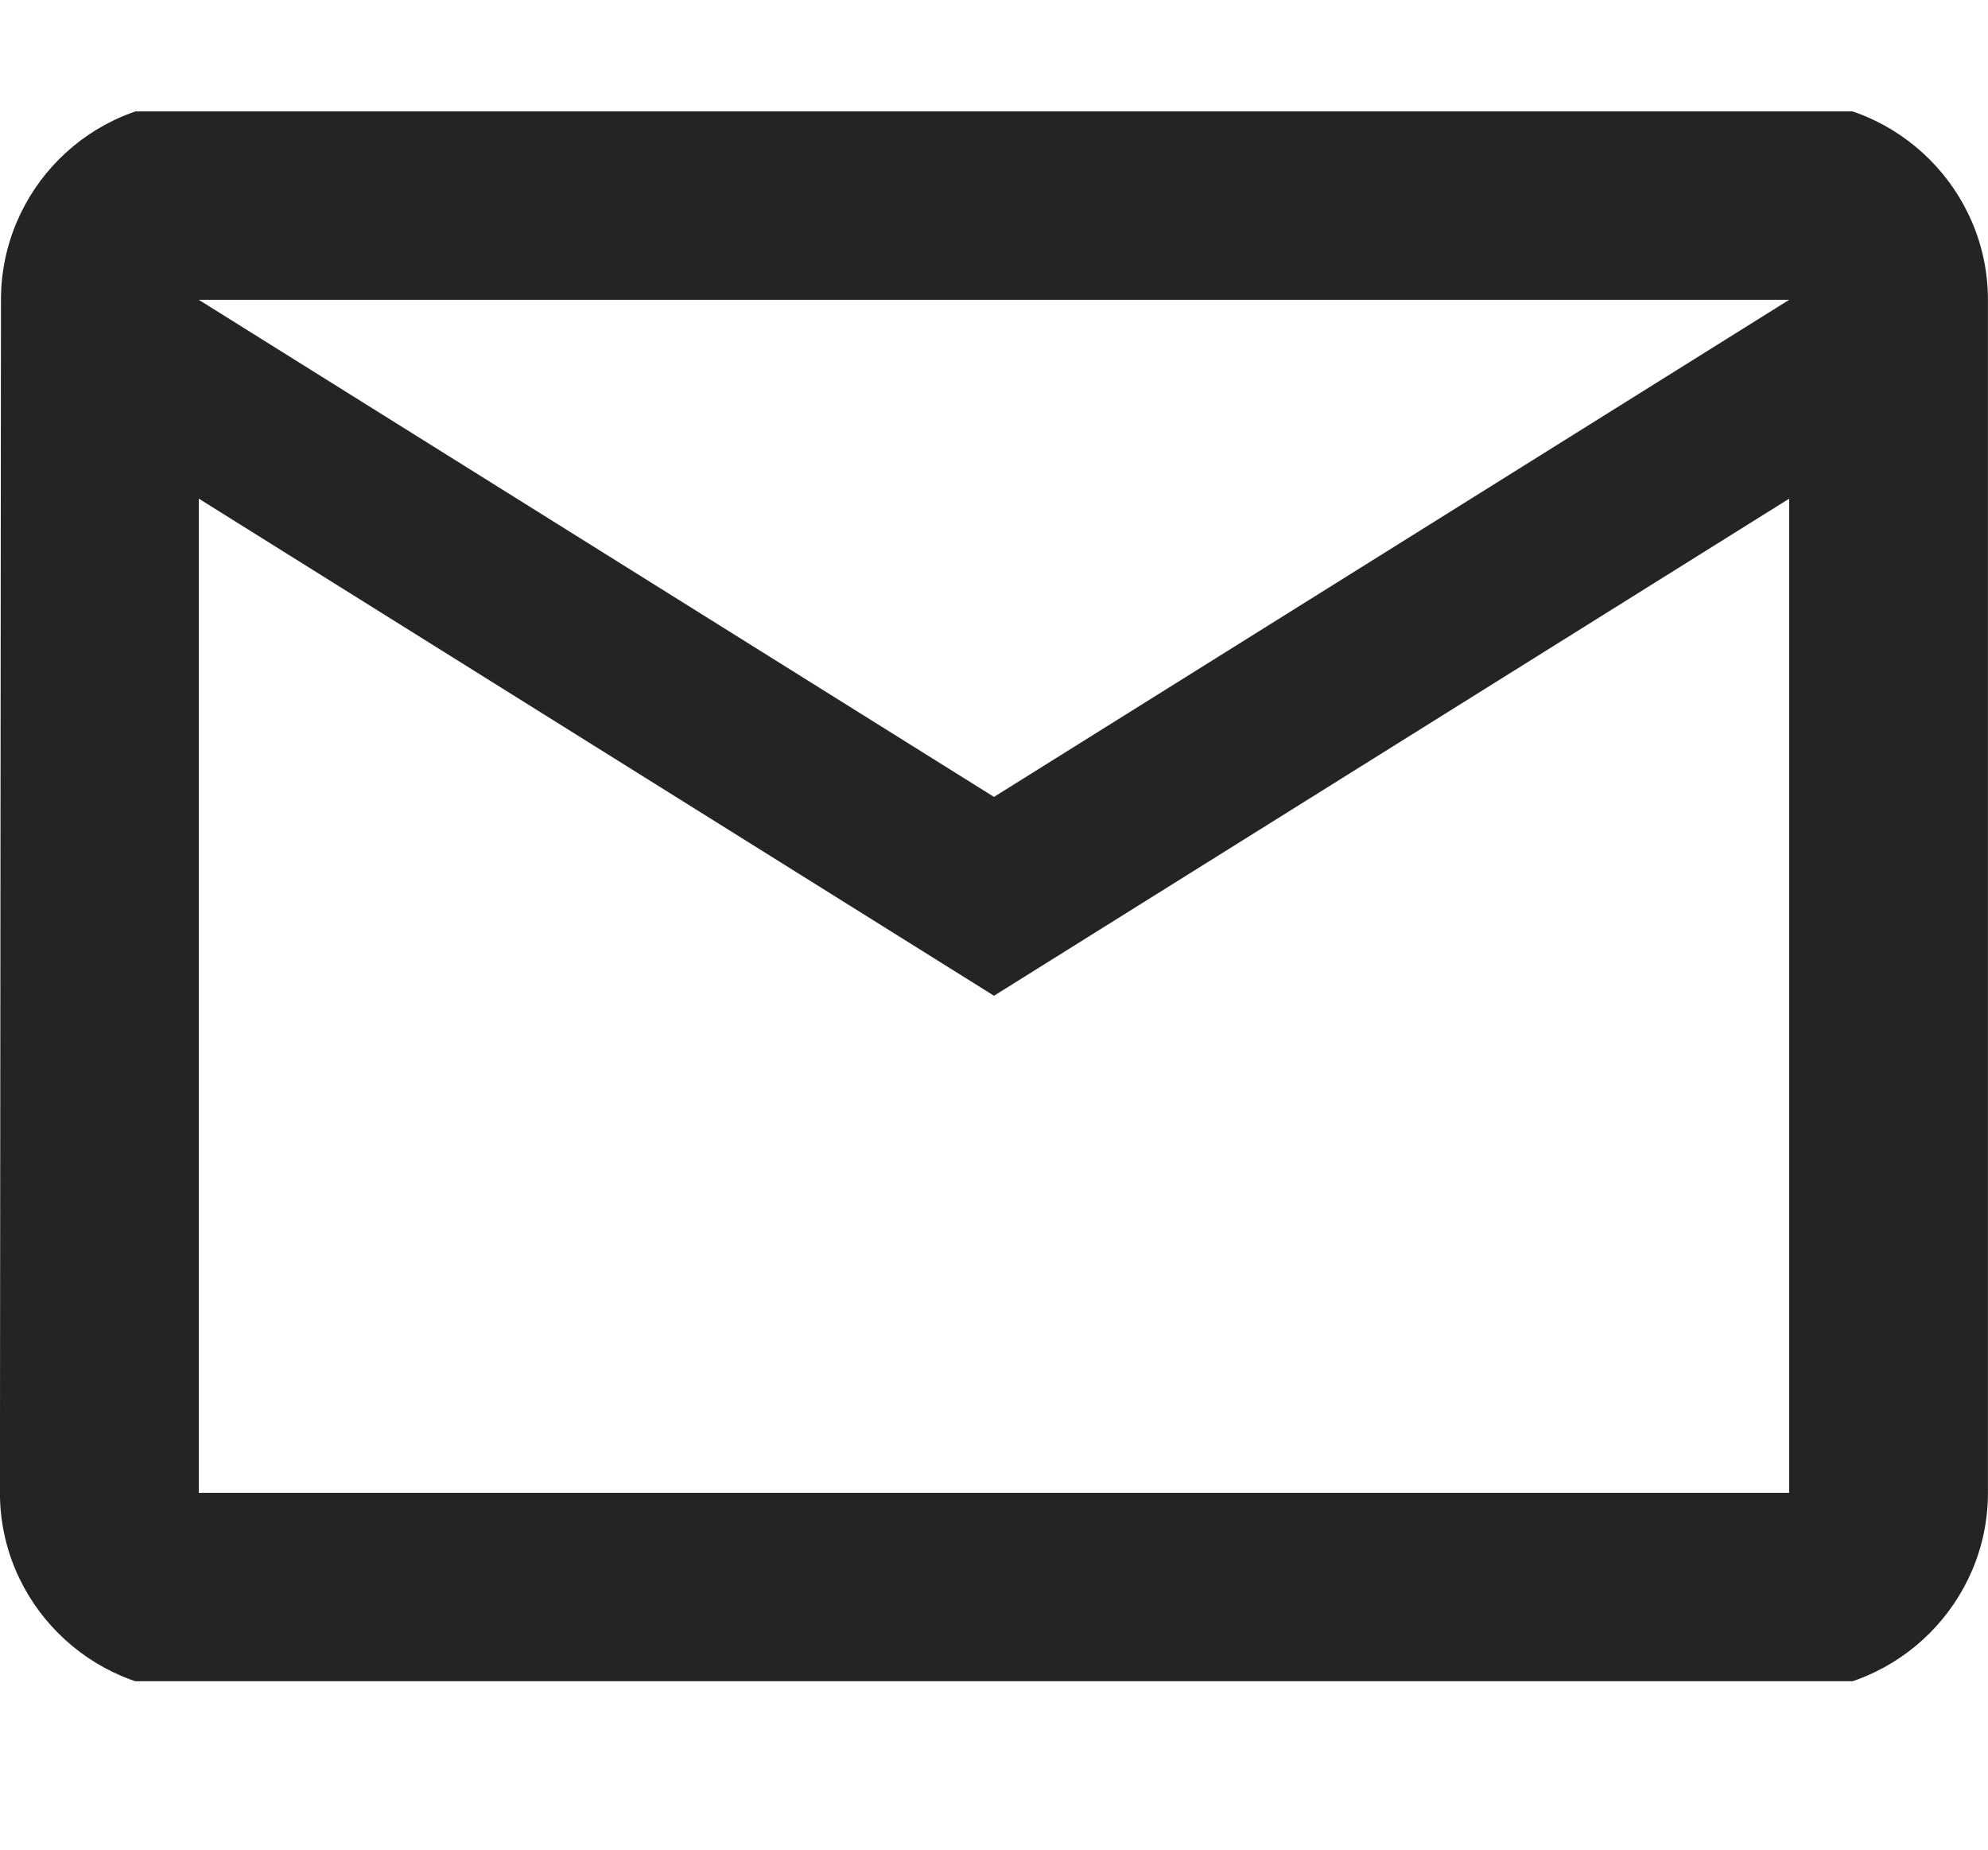 <svg fill="none" height="40" viewBox="0 0 33 27" width="43" xmlns="http://www.w3.org/2000/svg" xmlns:xlink="http://www.w3.org/1999/xlink"><clipPath id="a"><path d="m0 0h33v26.053h-33z"/></clipPath><g clip-path="url(#a)"><path d="m29.7-.173h-26.4c-1.815 0-3.284 1.485-3.284 3.3l-.017 19.8c0 1.815 1.485 3.3 3.3 3.3h26.4c1.815 0 3.3-1.485 3.3-3.3v-19.8c0-1.815-1.485-3.3-3.3-3.3zm0 23.1h-26.4v-16.5l13.2 8.25 13.2-8.25zm-13.2-11.55-13.2-8.25h26.4z" fill="#242424"/></g></svg>